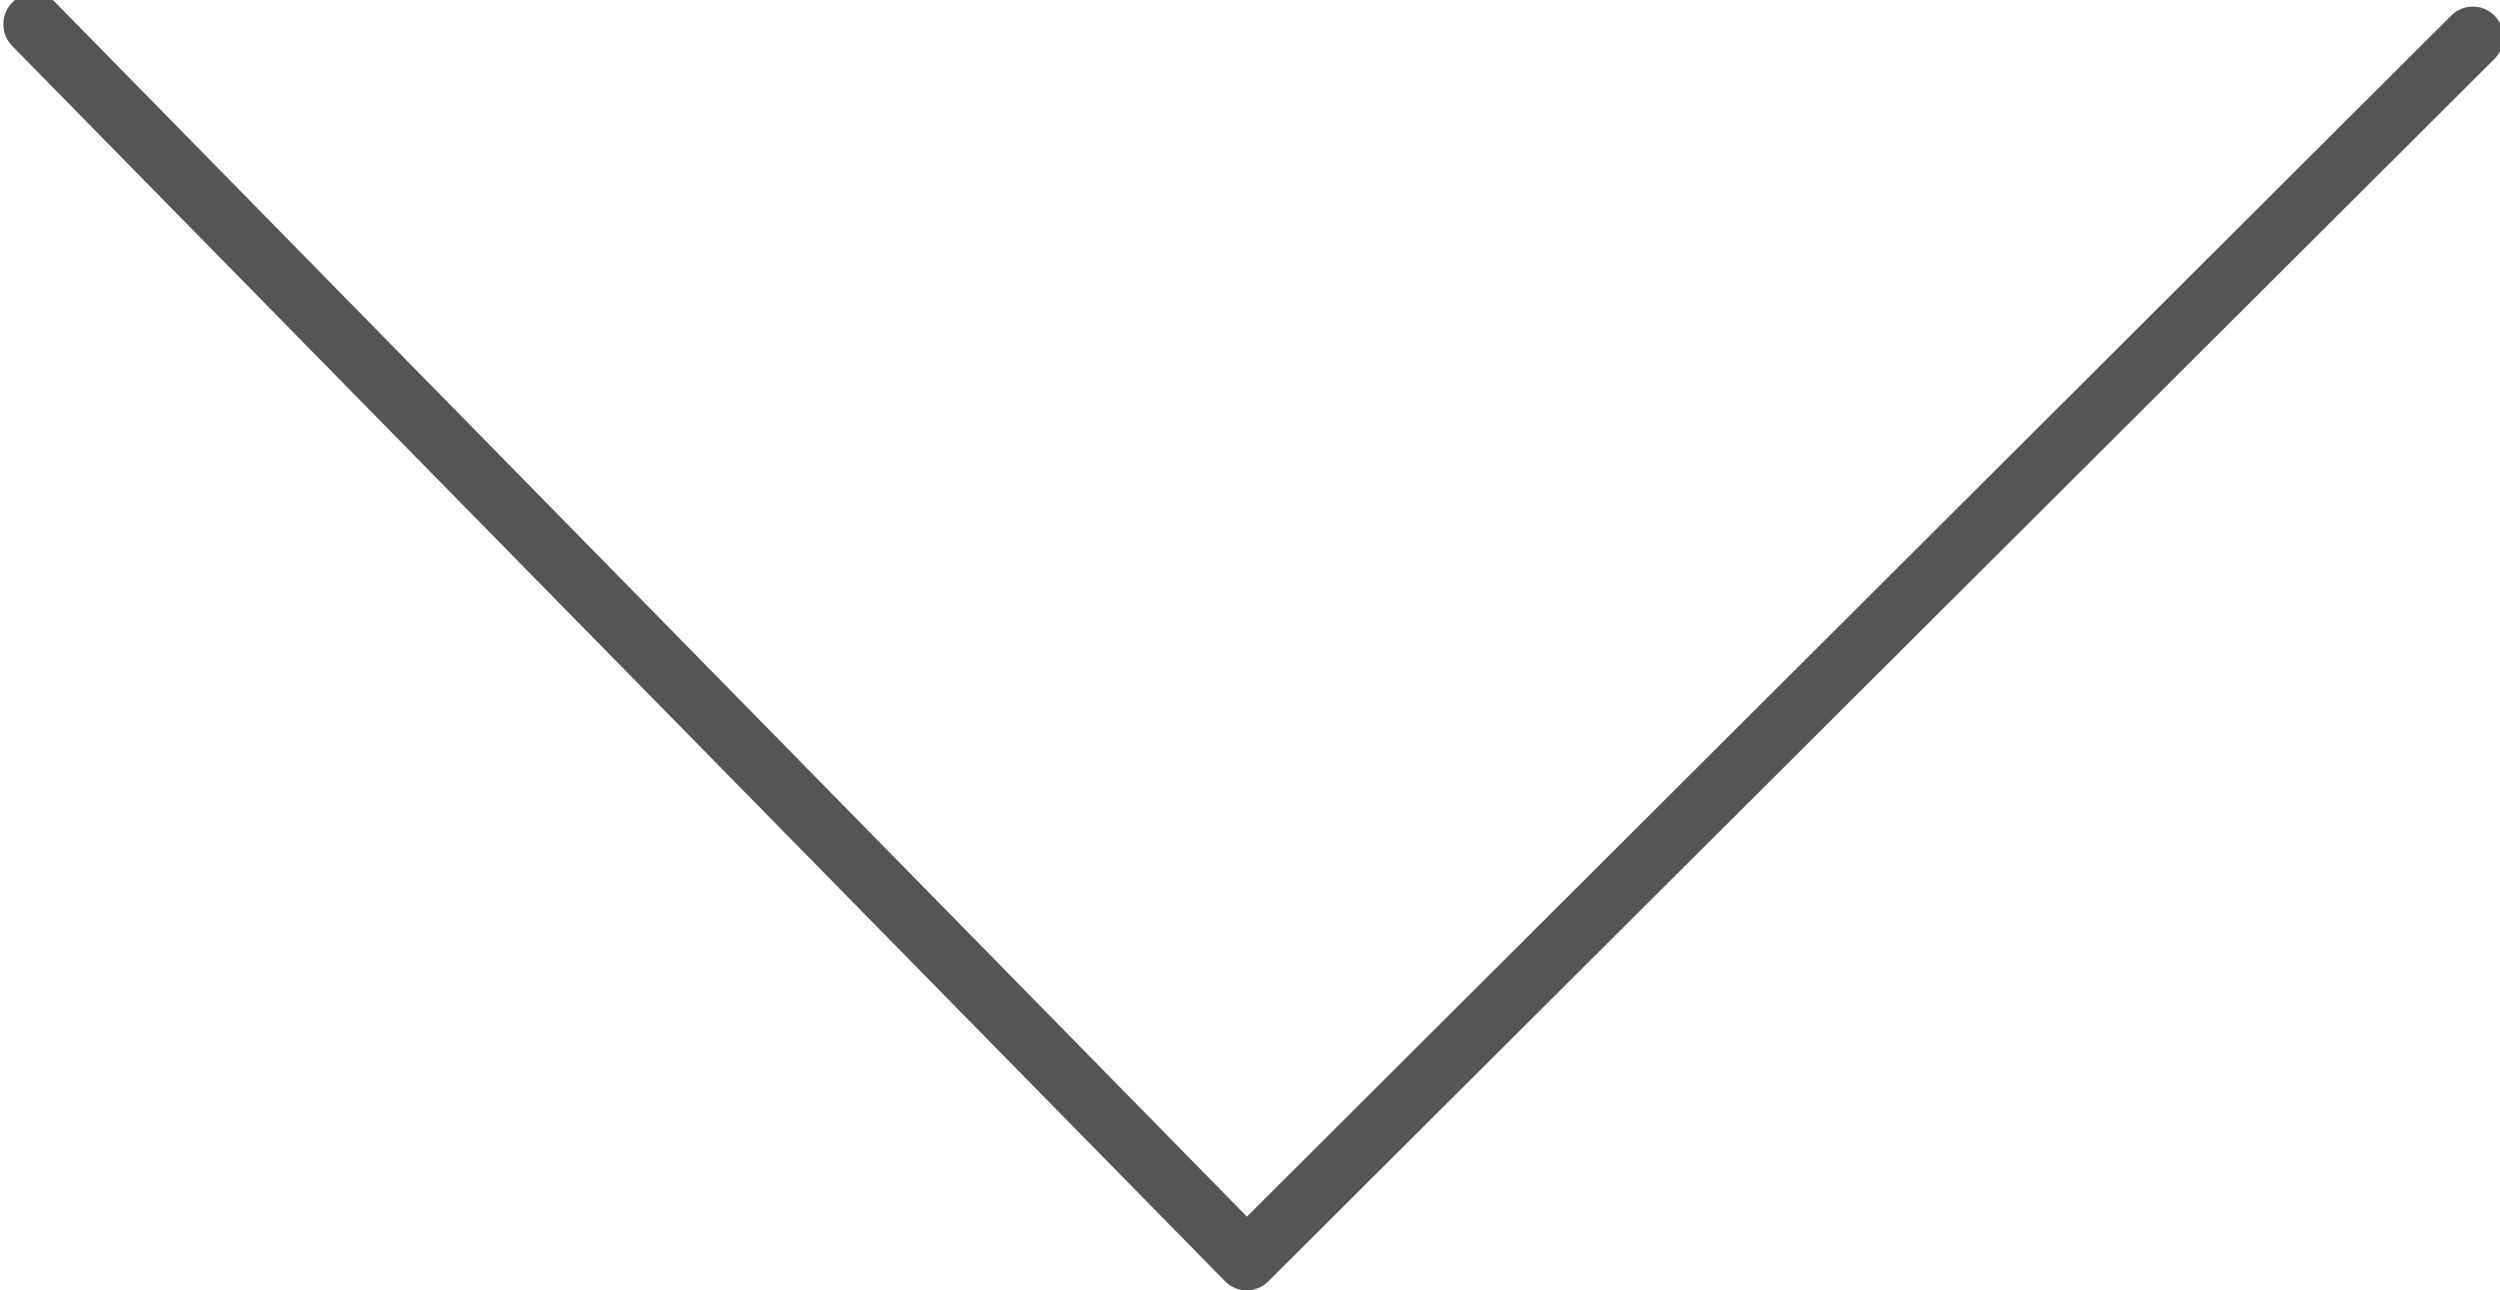 <?xml version="1.0" encoding="utf-8"?>
<!-- Generator: Adobe Illustrator 16.0.0, SVG Export Plug-In . SVG Version: 6.00 Build 0)  -->
<!DOCTYPE svg PUBLIC "-//W3C//DTD SVG 1.1//EN" "http://www.w3.org/Graphics/SVG/1.1/DTD/svg11.dtd">
<svg version="1.1" id="Calque_1" xmlns="http://www.w3.org/2000/svg" xmlns:xlink="http://www.w3.org/1999/xlink" x="0px" y="0px"
	 width="31px" height="16px" viewBox="0 0 31 16" enable-background="new 0 0 31 16" xml:space="preserve">
<g>
	<defs>
		<rect id="SVGID_1_" x="5" y="-12.5" transform="matrix(0.005 -1 1 0.005 7.417 23.457)" width="21" height="41"/>
	</defs>
	<clipPath id="SVGID_2_">
		<use xlink:href="#SVGID_1_"  overflow="visible"/>
	</clipPath>
	<path clip-path="url(#SVGID_2_)" fill="#555555" d="M0.688,0.032C0.541-0.117,0.302-0.118,0.153,0.03
		C0.006,0.177,0.004,0.419,0.15,0.569l15.04,15.318c0.147,0.15,0.387,0.15,0.535,0.004L30.929,0.733
		c0.148-0.147,0.149-0.39,0.003-0.539c-0.146-0.149-0.387-0.15-0.535-0.003L15.462,15.086L0.688,0.032z"/>
</g>
</svg>
